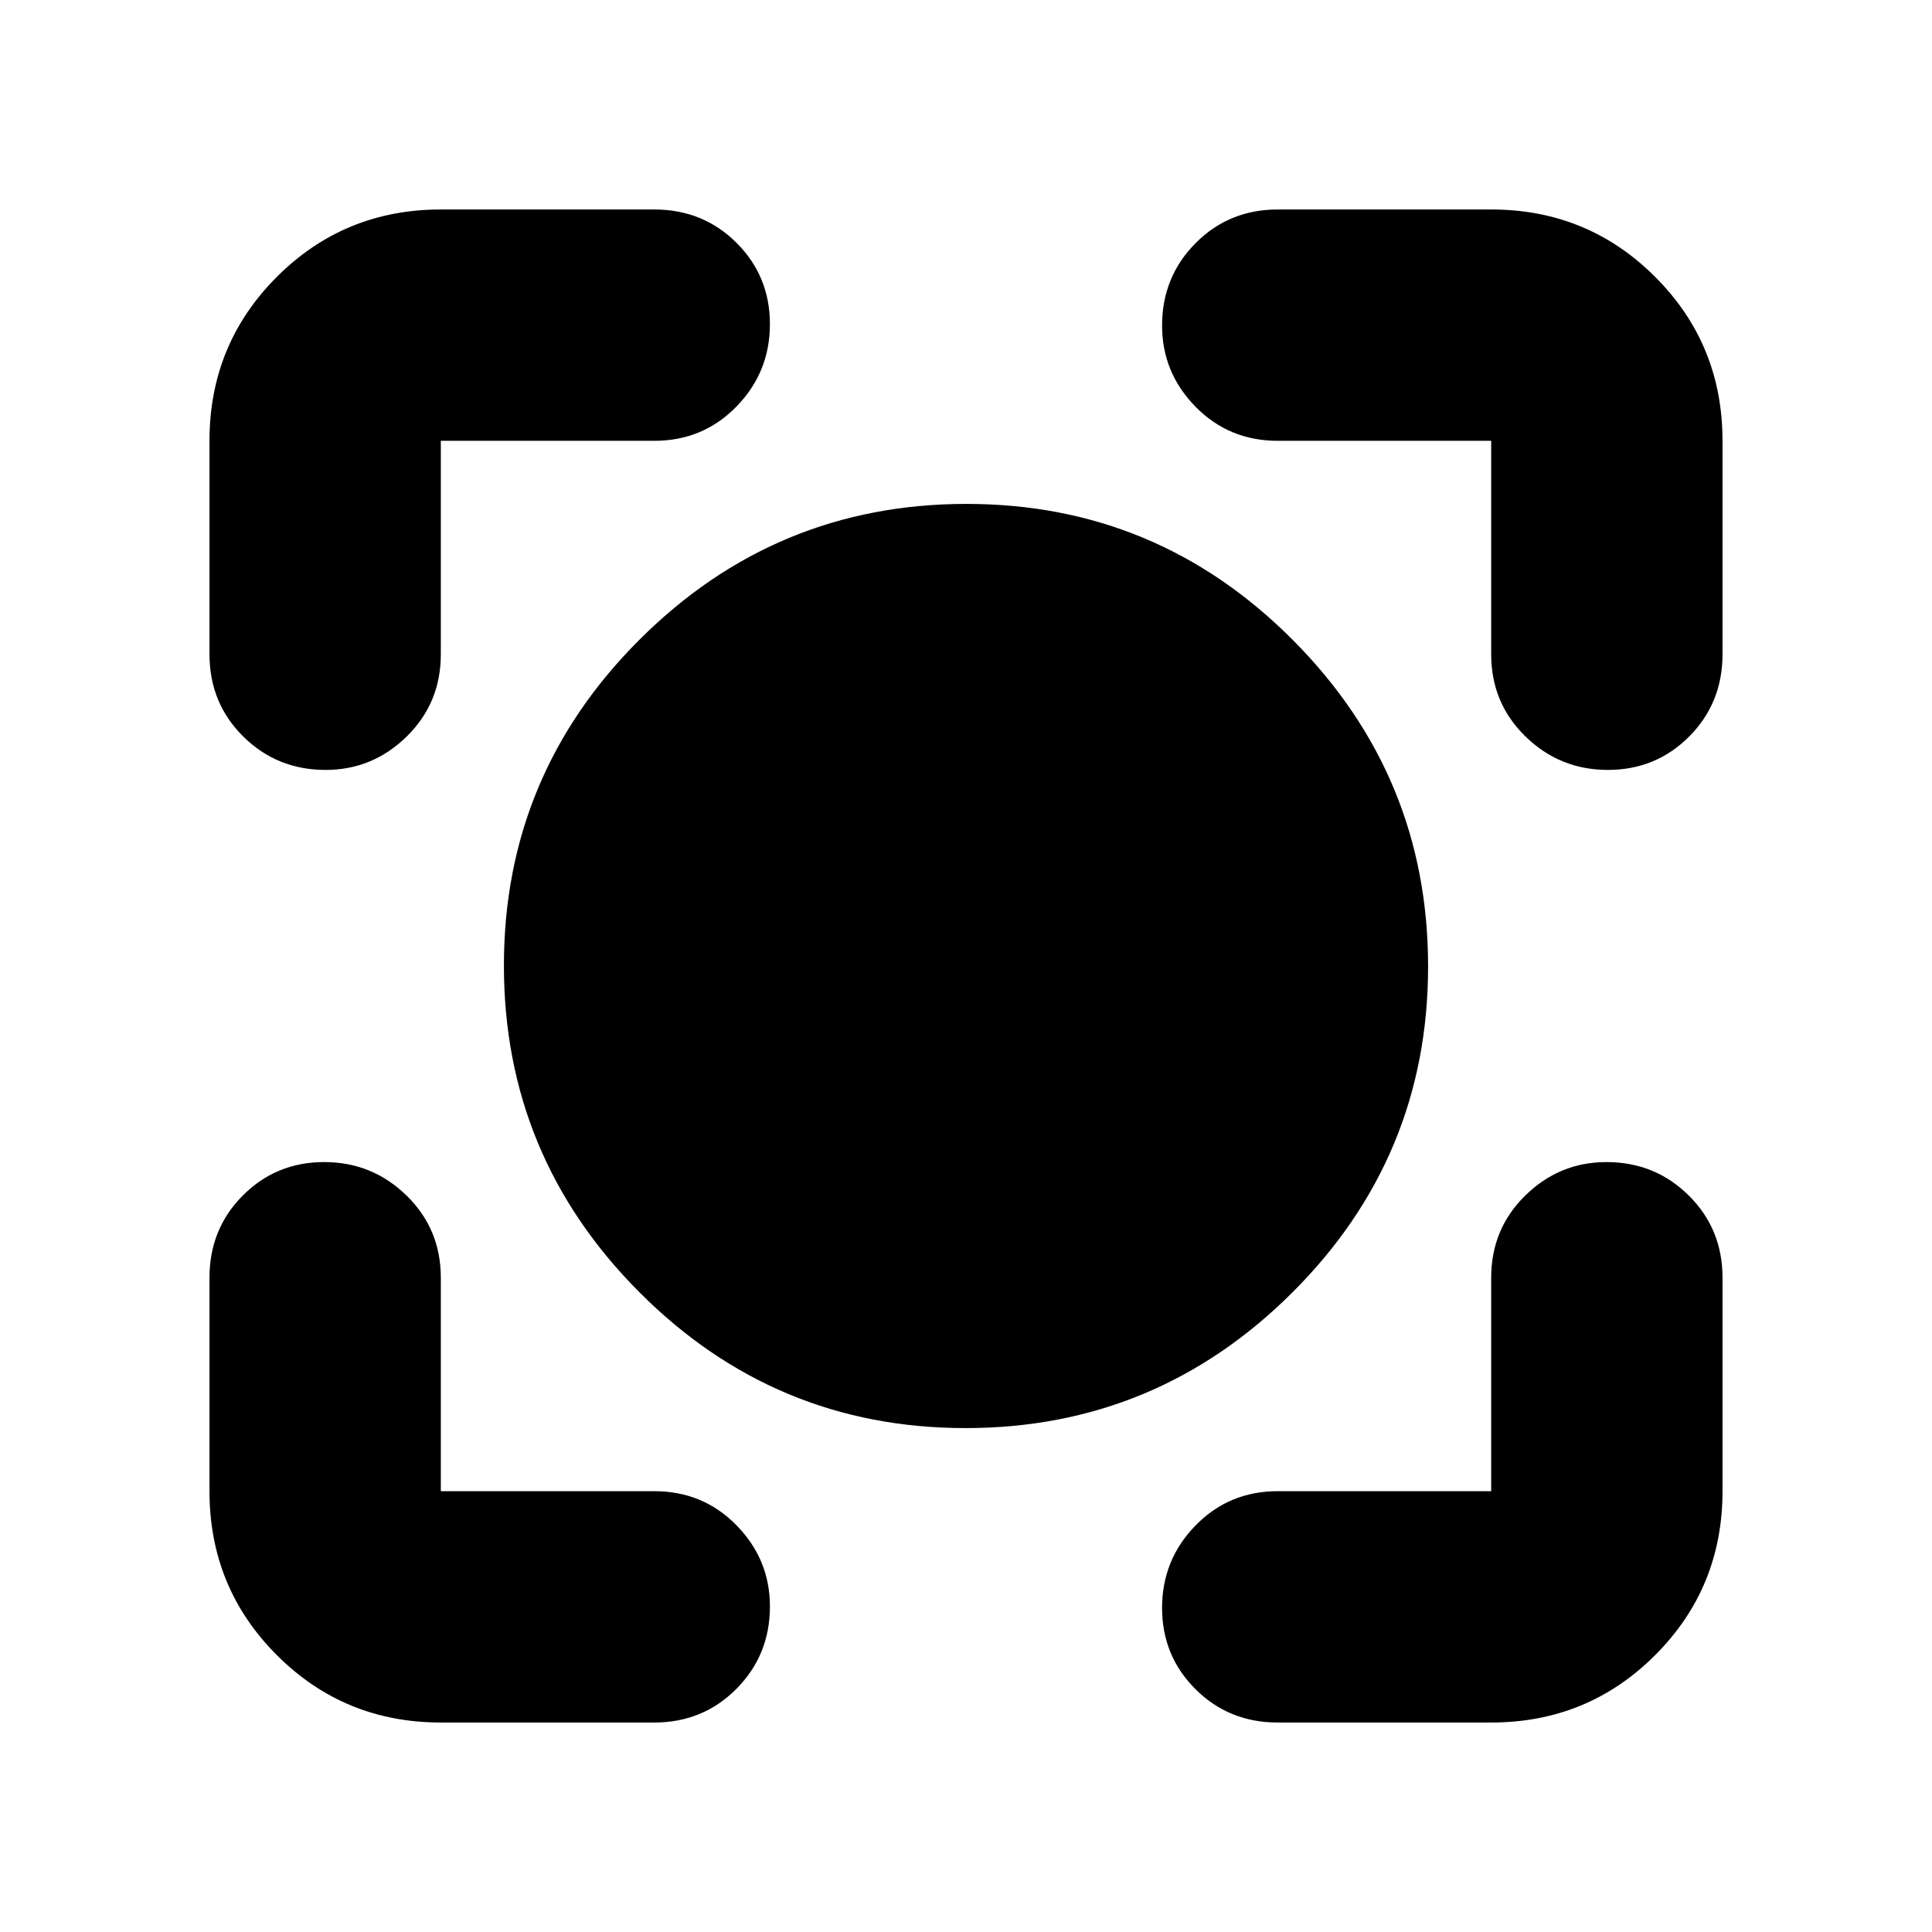 <svg xmlns="http://www.w3.org/2000/svg" height="20" viewBox="0 -960 960 960" width="20"><path d="M479.77-250.39q-94.78 0-162.08-67.53-67.3-67.52-67.3-162.31 0-94.78 67.53-162.08 67.52-67.3 162.31-67.3 94.78 0 162.08 67.53 67.3 67.52 67.3 162.31 0 94.78-67.53 162.08-67.52 67.3-162.31 67.3Zm-260.73 146.3q-48 0-81.47-33.48-33.48-33.47-33.48-81.47v-106.05q0-24.25 16.55-40.86 16.55-16.62 40.43-16.62 23.89 0 40.93 16.62 17.04 16.61 17.04 40.86v106.05h106.05q24.25 0 40.86 16.94 16.62 16.95 16.62 40.32 0 24.17-16.62 40.93-16.61 16.76-40.86 16.76H219.04Zm521.92 0H634.91q-24.25 0-40.86-16.55-16.62-16.55-16.62-40.43 0-23.89 16.62-40.93 16.61-17.04 40.86-17.04h106.05v-106.05q0-24.25 16.94-40.86 16.95-16.62 40.32-16.62 24.17 0 40.93 16.62 16.76 16.61 16.76 40.86v106.05q0 48-33.48 81.47-33.47 33.48-81.47 33.48ZM104.09-634.91v-106.05q0-48 33.48-81.47 33.47-33.48 81.47-33.48h106.05q24.25 0 40.86 16.55 16.62 16.55 16.62 40.43 0 23.89-16.62 40.93-16.61 17.04-40.86 17.04H219.04v106.05q0 24.25-16.94 40.86-16.95 16.62-40.32 16.62-24.17 0-40.93-16.62-16.76-16.61-16.76-40.86Zm636.87 0v-106.05H634.91q-24.25 0-40.86-16.94-16.62-16.95-16.62-40.32 0-24.17 16.62-40.93 16.61-16.76 40.86-16.76h106.05q48 0 81.47 33.48 33.48 33.47 33.48 81.47v106.05q0 24.25-16.55 40.86-16.55 16.62-40.43 16.62-23.89 0-40.93-16.62-17.04-16.61-17.04-40.86Z"/></svg>